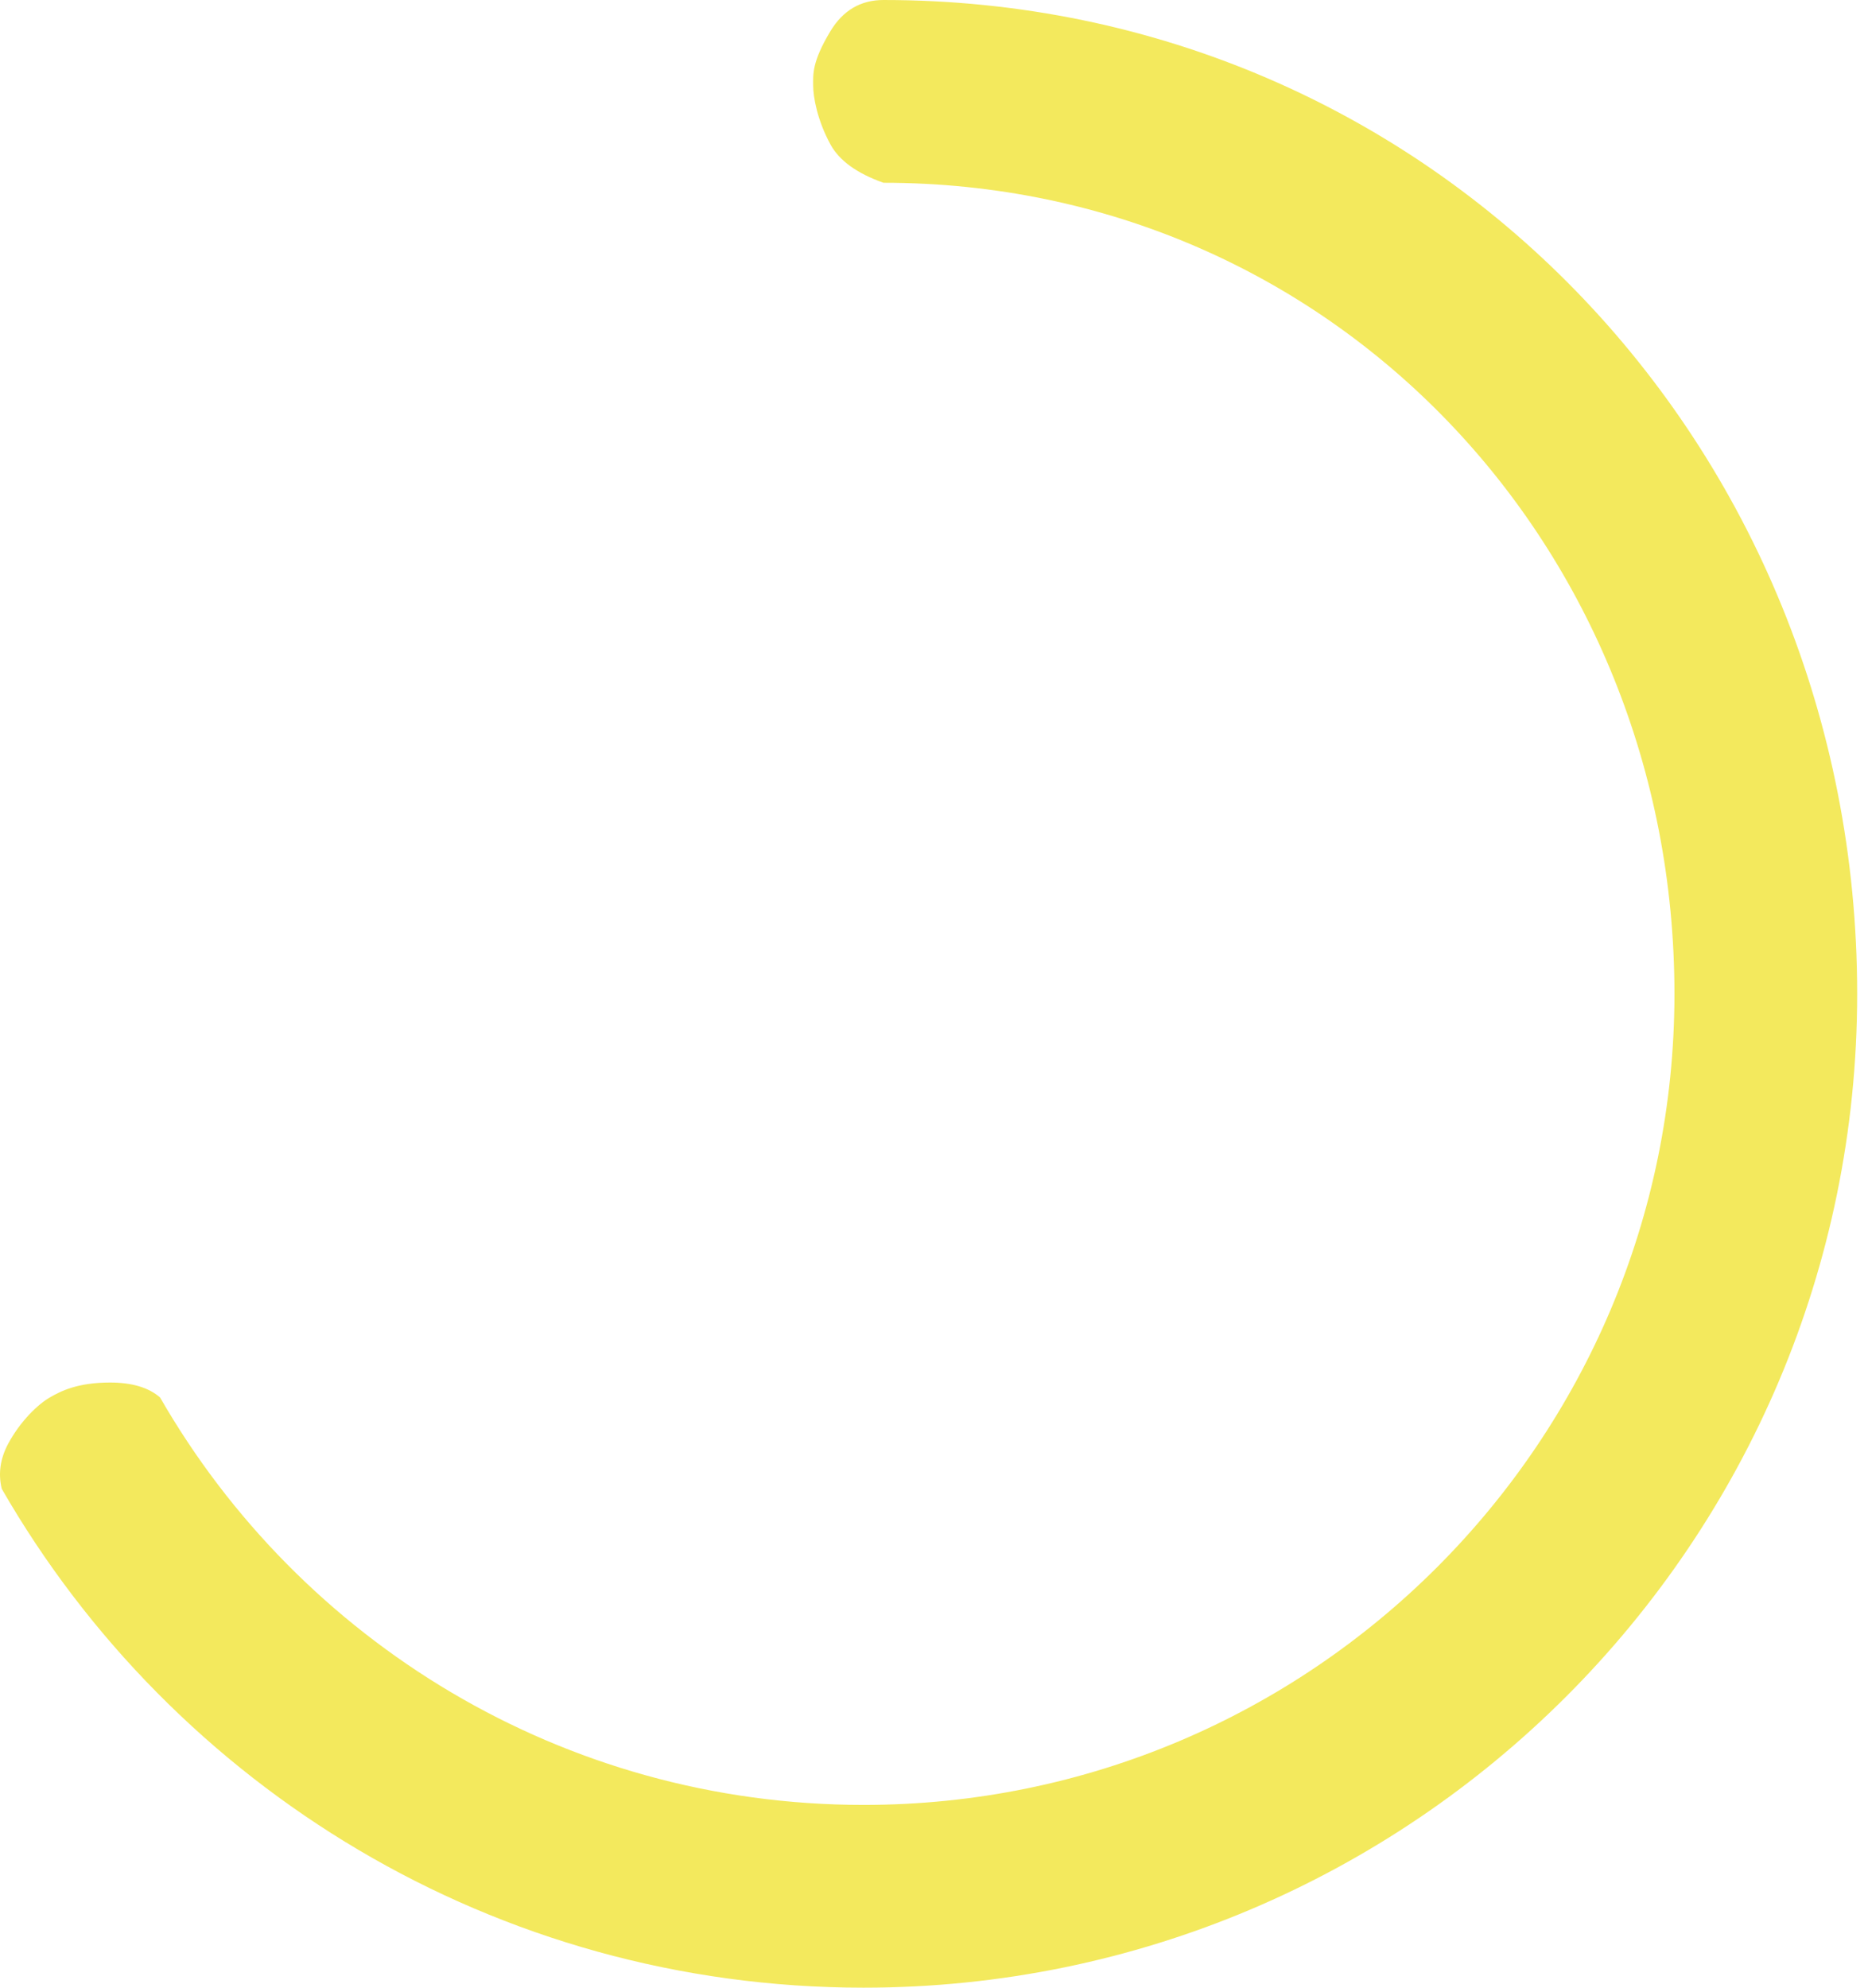 <svg xmlns="http://www.w3.org/2000/svg" width="94" height="100" viewBox="0 0 94 100">
    <path fill="#F3E95D" fill-rule="evenodd" d="M44.455 0c27.614 0 49 22.386 49 50s-22.386 50-50 50C24.908 100 8.72 89.902.089 74.904c-.189-.77-.077-1.536.336-2.295.619-1.14 1.504-1.97 2.081-2.303.544-.314 1.387-.751 3.034-.751 1.099 0 1.937.25 2.514.75 7.041 12.25 20.258 20.5 35.401 20.5 22.536 0 40.805-18.27 40.805-40.805S66.99 9.196 44.456 9.195c-1.333-.472-2.222-1.114-2.665-1.926-.665-1.219-.871-2.388-.871-2.966 0-.546-.075-1.173.87-2.738C42.422.522 43.31 0 44.456 0z"/>
</svg>
